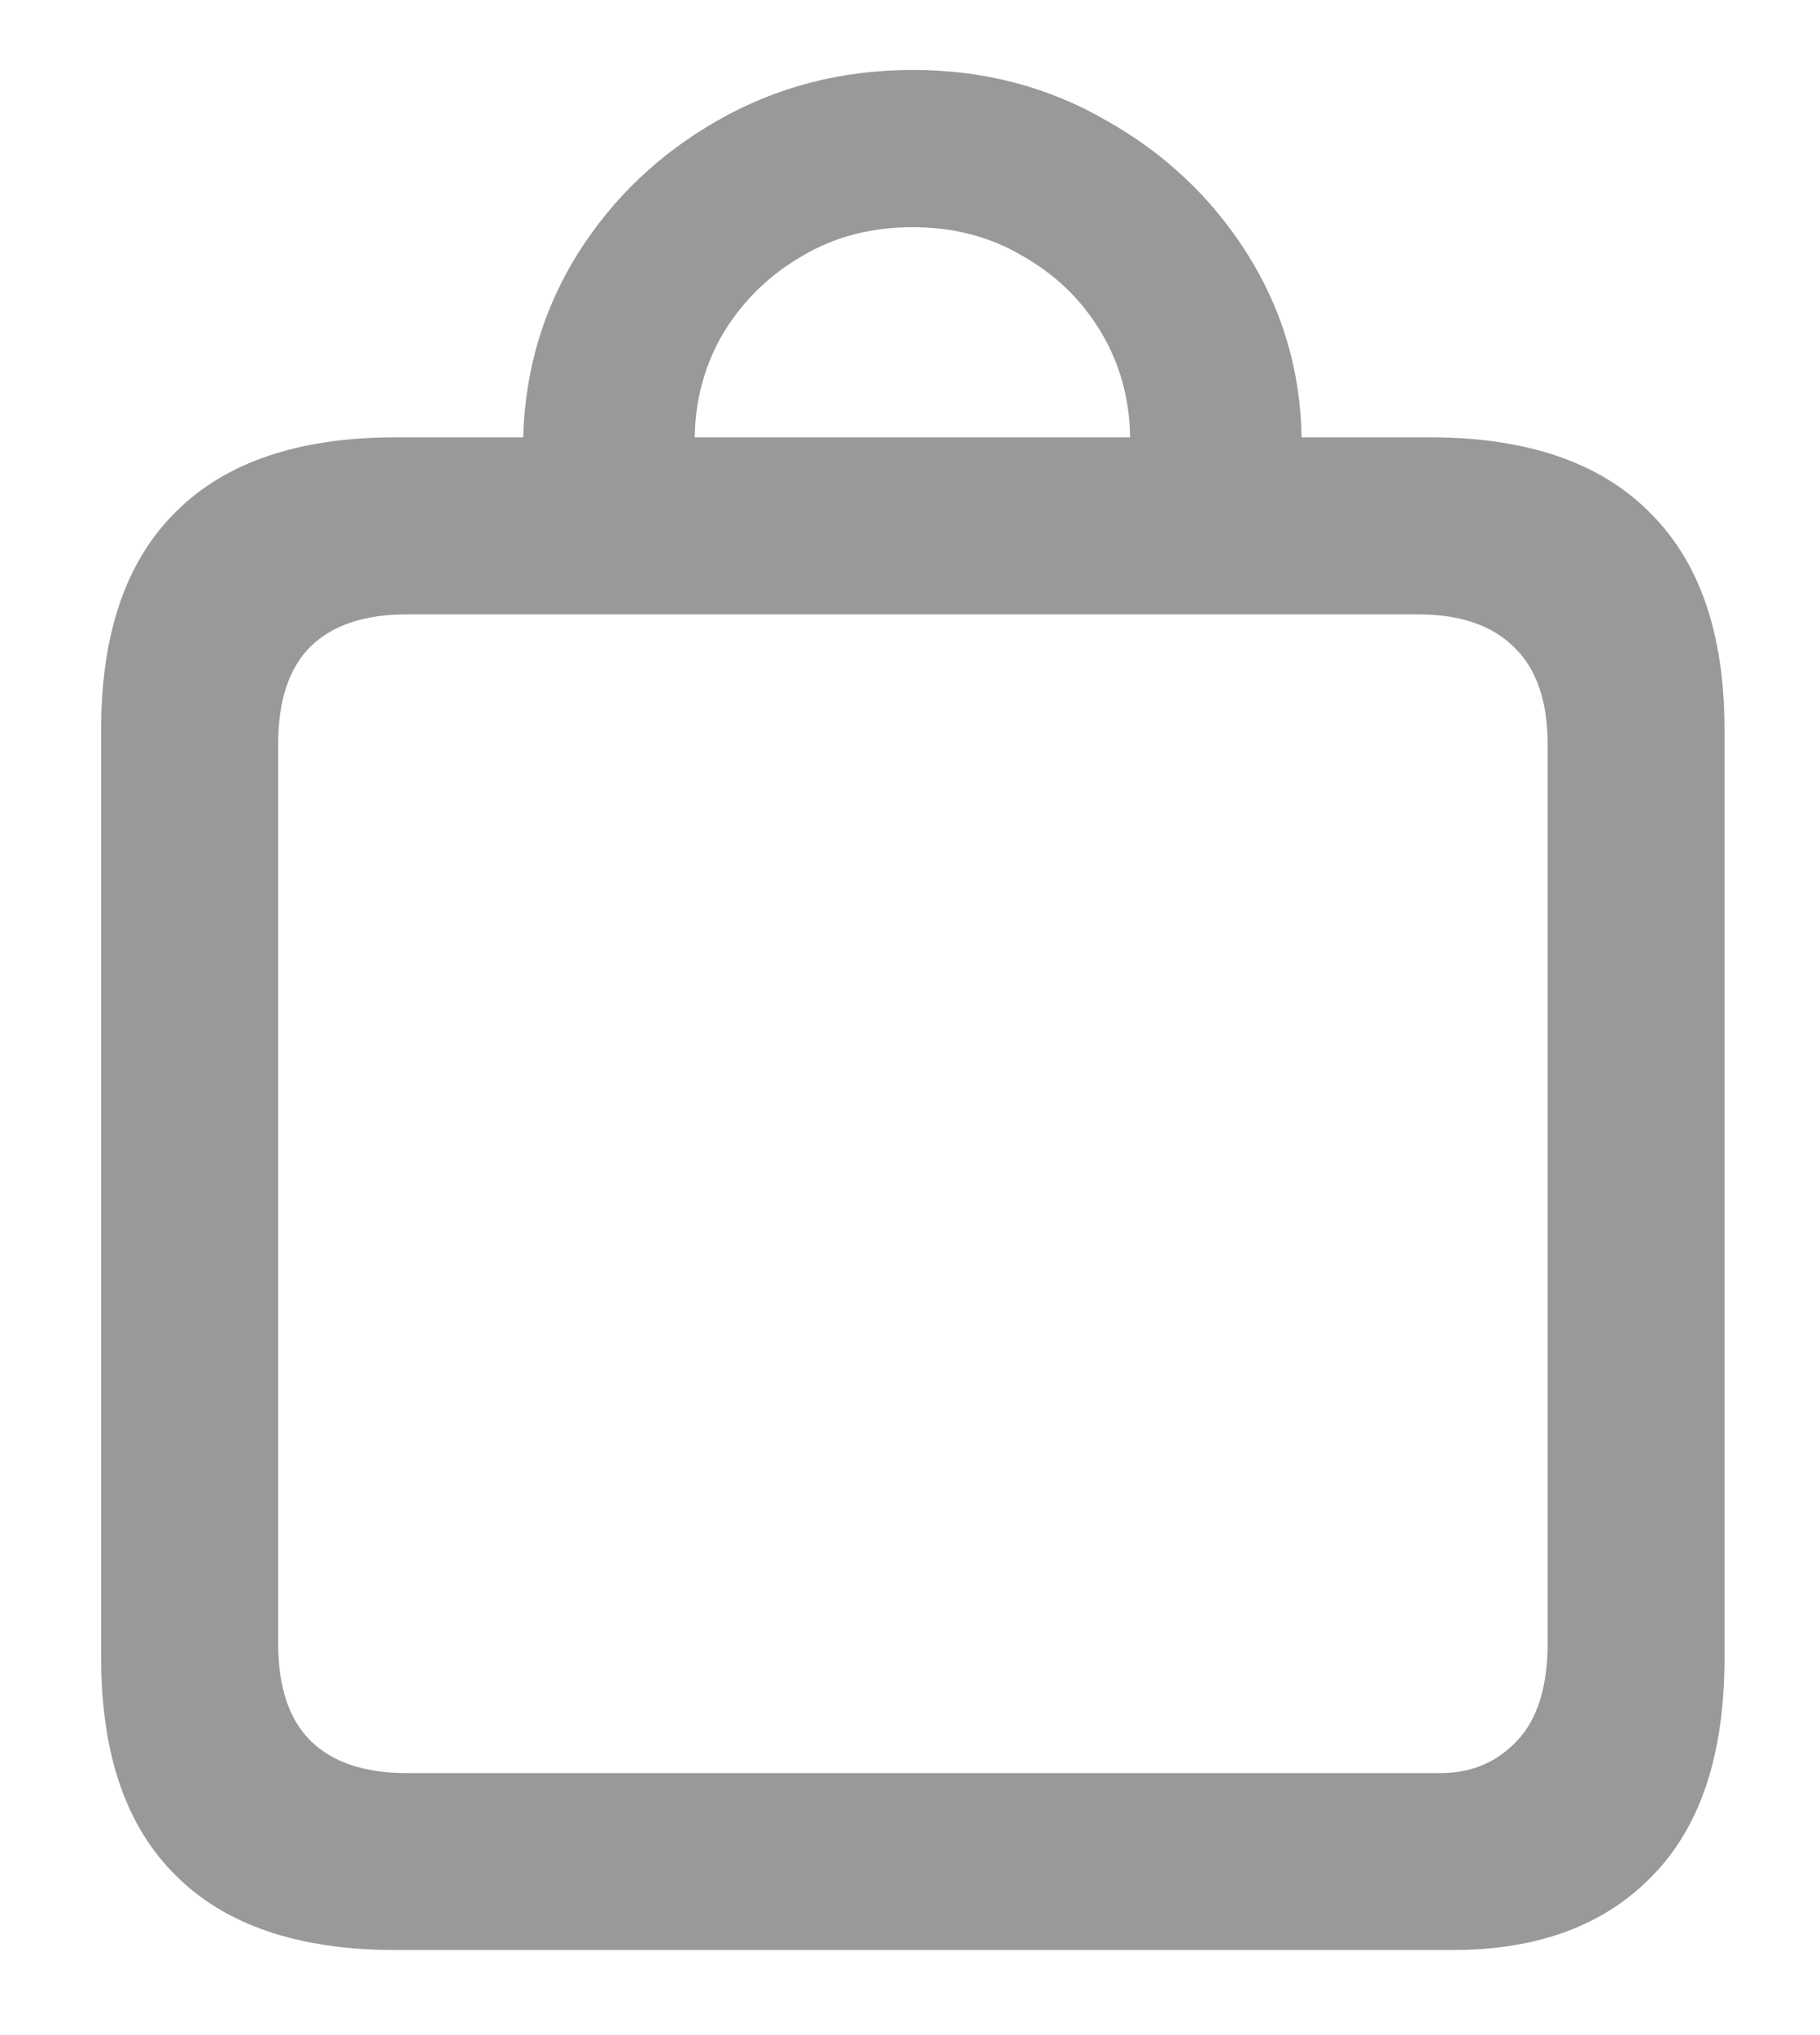 <svg width="17" height="19" viewBox="0 0 17 19" fill="none" xmlns="http://www.w3.org/2000/svg">
<path d="M0.945 15.481V6.809C0.945 5.914 1.177 5.238 1.642 4.779C2.106 4.315 2.79 4.083 3.696 4.083H4.887C4.904 3.457 5.074 2.884 5.399 2.364C5.729 1.844 6.165 1.43 6.707 1.123C7.255 0.81 7.862 0.653 8.527 0.653C9.187 0.653 9.788 0.81 10.33 1.123C10.878 1.43 11.317 1.844 11.647 2.364C11.976 2.884 12.147 3.457 12.158 4.083H13.357C14.258 4.083 14.94 4.315 15.404 4.779C15.873 5.238 16.108 5.914 16.108 6.809V15.481C16.108 16.375 15.885 17.052 15.437 17.51C14.99 17.974 14.367 18.206 13.567 18.206H3.696C2.79 18.206 2.106 17.974 1.642 17.51C1.177 17.052 0.945 16.375 0.945 15.481ZM2.598 15.338C2.598 15.746 2.698 16.051 2.9 16.252C3.106 16.453 3.405 16.554 3.797 16.554H13.458C13.743 16.554 13.981 16.453 14.171 16.252C14.361 16.051 14.456 15.746 14.456 15.338V6.952C14.456 6.543 14.35 6.239 14.137 6.037C13.931 5.836 13.634 5.736 13.248 5.736H3.797C3.405 5.736 3.106 5.836 2.9 6.037C2.698 6.239 2.598 6.543 2.598 6.952V15.338ZM6.489 4.083H10.556C10.551 3.72 10.459 3.39 10.28 3.094C10.101 2.797 9.858 2.563 9.55 2.389C9.248 2.21 8.907 2.121 8.527 2.121C8.141 2.121 7.797 2.21 7.495 2.389C7.193 2.563 6.95 2.797 6.766 3.094C6.587 3.39 6.495 3.72 6.489 4.083Z" fill="#999999"/>
</svg>
